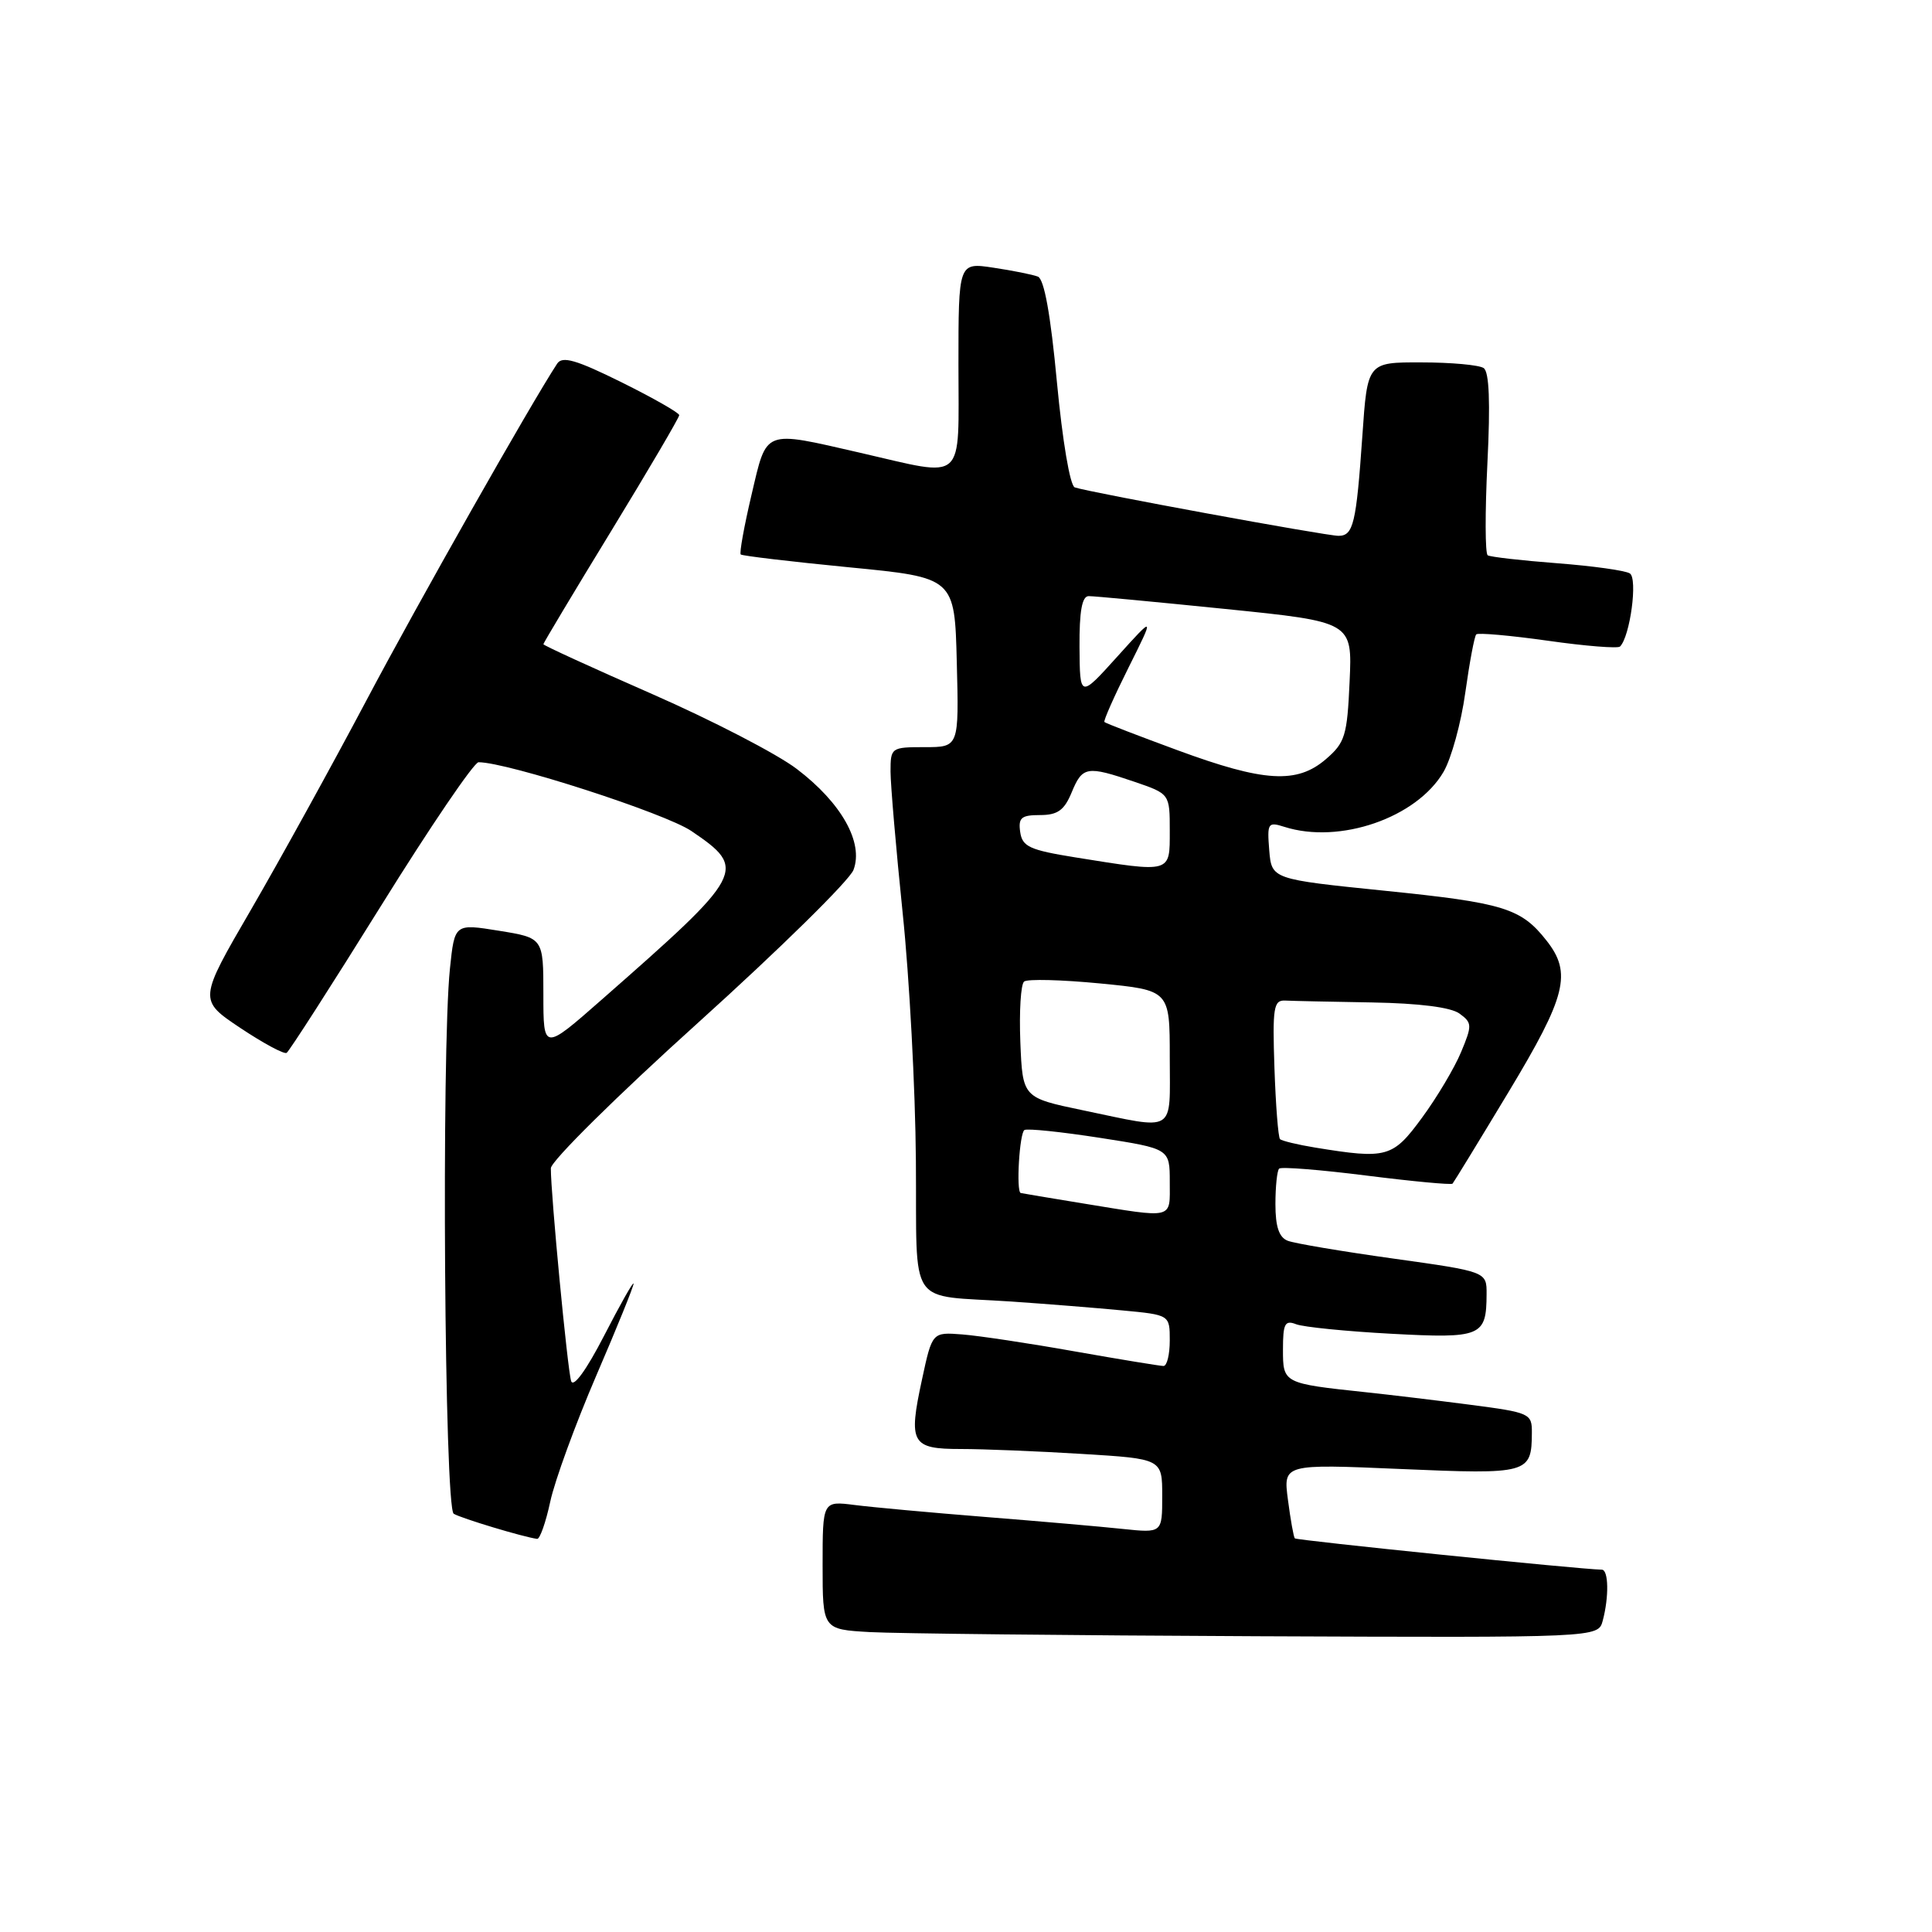 <?xml version="1.0" encoding="UTF-8" standalone="no"?>
<!DOCTYPE svg PUBLIC "-//W3C//DTD SVG 1.1//EN" "http://www.w3.org/Graphics/SVG/1.1/DTD/svg11.dtd" >
<svg xmlns="http://www.w3.org/2000/svg" xmlns:xlink="http://www.w3.org/1999/xlink" version="1.1" viewBox="0 0 256 256">
 <g >
 <path fill="currentColor"
d=" M 212.37 214.75 C 213.21 211.61 213.15 208.00 212.25 207.99 C 209.32 207.94 171.79 204.11 171.57 203.84 C 171.41 203.65 171.00 201.36 170.66 198.74 C 170.03 193.98 170.03 193.98 185.61 194.65 C 202.55 195.38 202.95 195.27 202.98 189.85 C 203.00 187.29 202.74 187.17 194.75 186.13 C 190.21 185.54 184.03 184.80 181.00 184.48 C 170.02 183.31 170.00 183.30 170.00 178.81 C 170.00 175.38 170.26 174.89 171.75 175.47 C 172.71 175.84 178.38 176.41 184.35 176.73 C 196.28 177.37 196.96 177.09 196.98 171.50 C 197.00 168.50 197.00 168.50 184.64 166.77 C 177.83 165.82 171.54 164.76 170.64 164.41 C 169.48 163.97 169.00 162.55 169.00 159.56 C 169.00 157.24 169.22 155.12 169.49 154.85 C 169.75 154.58 174.96 155.00 181.07 155.77 C 187.17 156.54 192.30 157.02 192.47 156.84 C 192.64 156.65 195.98 151.19 199.89 144.70 C 207.55 131.99 208.32 128.94 204.92 124.63 C 201.55 120.34 199.26 119.63 183.50 118.03 C 168.50 116.50 168.50 116.50 168.18 112.66 C 167.89 109.05 168.01 108.87 170.18 109.56 C 177.50 111.90 187.73 108.36 191.28 102.27 C 192.31 100.50 193.61 95.77 194.16 91.77 C 194.72 87.77 195.37 84.30 195.61 84.06 C 195.85 83.82 200.12 84.20 205.10 84.90 C 210.07 85.61 214.38 85.95 214.66 85.67 C 216.00 84.33 217.03 76.64 215.96 75.98 C 215.34 75.59 211.00 74.99 206.30 74.63 C 201.60 74.27 197.48 73.80 197.13 73.58 C 196.78 73.37 196.77 67.86 197.09 61.35 C 197.49 53.30 197.33 49.26 196.59 48.77 C 195.99 48.36 192.28 48.02 188.34 48.02 C 181.19 48.00 181.19 48.00 180.52 57.75 C 179.71 69.39 179.33 71.00 177.36 71.00 C 175.68 71.00 144.12 65.20 142.41 64.58 C 141.78 64.35 140.78 58.39 140.05 50.66 C 139.21 41.67 138.36 36.97 137.52 36.65 C 136.82 36.38 134.17 35.85 131.63 35.47 C 127.00 34.77 127.00 34.77 127.00 48.39 C 127.00 64.25 128.13 63.24 114.00 60.00 C 101.03 57.03 101.65 56.79 99.58 65.57 C 98.60 69.73 97.96 73.28 98.15 73.47 C 98.34 73.65 104.80 74.42 112.50 75.17 C 126.50 76.53 126.50 76.53 126.78 87.77 C 127.07 99.00 127.07 99.00 122.53 99.00 C 118.08 99.00 118.00 99.06 118.00 102.25 C 118.01 104.04 118.73 112.47 119.61 121.00 C 120.50 129.53 121.29 144.28 121.36 153.79 C 121.52 173.70 120.05 171.52 134.00 172.46 C 138.68 172.78 145.31 173.31 148.75 173.64 C 155.00 174.23 155.00 174.23 155.00 177.62 C 155.00 179.48 154.63 181.00 154.17 181.00 C 153.72 181.00 148.43 180.13 142.42 179.07 C 136.42 178.00 129.70 176.99 127.51 176.82 C 123.52 176.51 123.52 176.51 122.17 182.79 C 120.34 191.25 120.76 192.00 127.31 192.00 C 130.27 192.00 137.48 192.29 143.34 192.65 C 154.00 193.30 154.00 193.30 154.00 198.22 C 154.00 203.14 154.00 203.14 148.75 202.59 C 145.86 202.28 137.65 201.57 130.50 201.00 C 123.35 200.43 115.59 199.72 113.25 199.42 C 109.00 198.88 109.00 198.88 109.00 207.39 C 109.00 215.90 109.00 215.90 115.25 216.26 C 118.69 216.45 141.81 216.70 166.63 216.81 C 211.77 217.00 211.77 217.00 212.37 214.75 Z  M 72.91 198.98 C 73.50 196.22 76.24 188.72 78.99 182.32 C 81.75 175.92 83.98 170.41 83.95 170.09 C 83.92 169.76 82.16 172.88 80.04 177.00 C 77.70 181.54 75.98 183.91 75.68 183.00 C 75.20 181.53 72.97 158.14 72.99 154.80 C 72.99 153.87 81.80 145.16 92.56 135.46 C 103.32 125.75 112.56 116.66 113.09 115.27 C 114.46 111.66 111.50 106.39 105.59 101.90 C 102.99 99.91 94.36 95.45 86.43 91.97 C 78.49 88.49 72.00 85.52 72.00 85.36 C 72.00 85.21 76.05 78.44 81.00 70.34 C 85.95 62.23 90.00 55.33 90.00 55.01 C 90.00 54.70 86.56 52.74 82.35 50.65 C 76.35 47.68 74.51 47.15 73.83 48.18 C 70.38 53.43 55.39 79.88 48.55 92.81 C 43.98 101.44 37.11 113.90 33.28 120.50 C 26.30 132.50 26.30 132.50 31.83 136.20 C 34.88 138.23 37.64 139.72 37.98 139.51 C 38.32 139.30 43.94 130.55 50.46 120.07 C 56.98 109.58 62.81 101.00 63.41 101.00 C 67.23 101.00 88.15 107.76 91.62 110.12 C 99.07 115.18 98.76 115.75 79.75 132.44 C 72.00 139.25 72.00 139.25 72.00 131.76 C 72.00 124.28 72.00 124.28 66.12 123.33 C 60.24 122.38 60.24 122.38 59.62 128.34 C 58.48 139.31 58.89 199.82 60.12 200.58 C 61.10 201.18 69.32 203.66 71.17 203.91 C 71.53 203.96 72.32 201.74 72.91 198.98 Z  M 143.50 159.46 C 139.10 158.74 135.39 158.12 135.25 158.08 C 134.62 157.89 135.09 150.07 135.75 149.73 C 136.16 149.51 140.66 149.98 145.75 150.77 C 155.00 152.21 155.00 152.21 155.00 156.61 C 155.00 161.63 155.72 161.45 143.50 159.46 Z  M 174.27 152.06 C 171.94 151.68 169.84 151.17 169.61 150.94 C 169.37 150.70 169.04 146.45 168.87 141.50 C 168.60 133.51 168.76 132.51 170.28 132.58 C 171.23 132.63 176.41 132.74 181.81 132.83 C 188.06 132.94 192.27 133.47 193.40 134.31 C 195.07 135.53 195.08 135.86 193.60 139.41 C 192.73 141.50 190.40 145.42 188.42 148.11 C 184.54 153.40 183.78 153.61 174.27 152.06 Z  M 143.50 147.12 C 135.50 145.45 135.50 145.45 135.20 138.07 C 135.04 134.01 135.26 130.41 135.70 130.06 C 136.14 129.70 140.66 129.82 145.75 130.31 C 155.00 131.21 155.00 131.21 155.00 140.10 C 155.00 150.33 156.00 149.72 143.50 147.12 Z  M 142.50 113.61 C 136.42 112.63 135.46 112.19 135.18 110.24 C 134.91 108.35 135.33 108.00 137.81 108.00 C 140.14 108.00 141.02 107.37 142.00 105.00 C 143.43 101.54 144.00 101.44 150.32 103.59 C 155.00 105.19 155.00 105.19 155.00 110.09 C 155.00 115.74 155.29 115.66 142.50 113.61 Z  M 156.06 99.42 C 150.87 97.51 146.49 95.83 146.34 95.67 C 146.19 95.52 147.63 92.27 149.54 88.45 C 153.01 81.50 153.01 81.50 148.05 87.00 C 143.09 92.50 143.09 92.50 143.04 85.75 C 143.01 81.00 143.37 79.00 144.25 78.99 C 144.94 78.98 153.08 79.75 162.35 80.69 C 179.19 82.40 179.19 82.40 178.83 90.30 C 178.51 97.49 178.23 98.41 175.68 100.60 C 171.85 103.89 167.51 103.64 156.06 99.42 Z "/>
</g>
</svg>